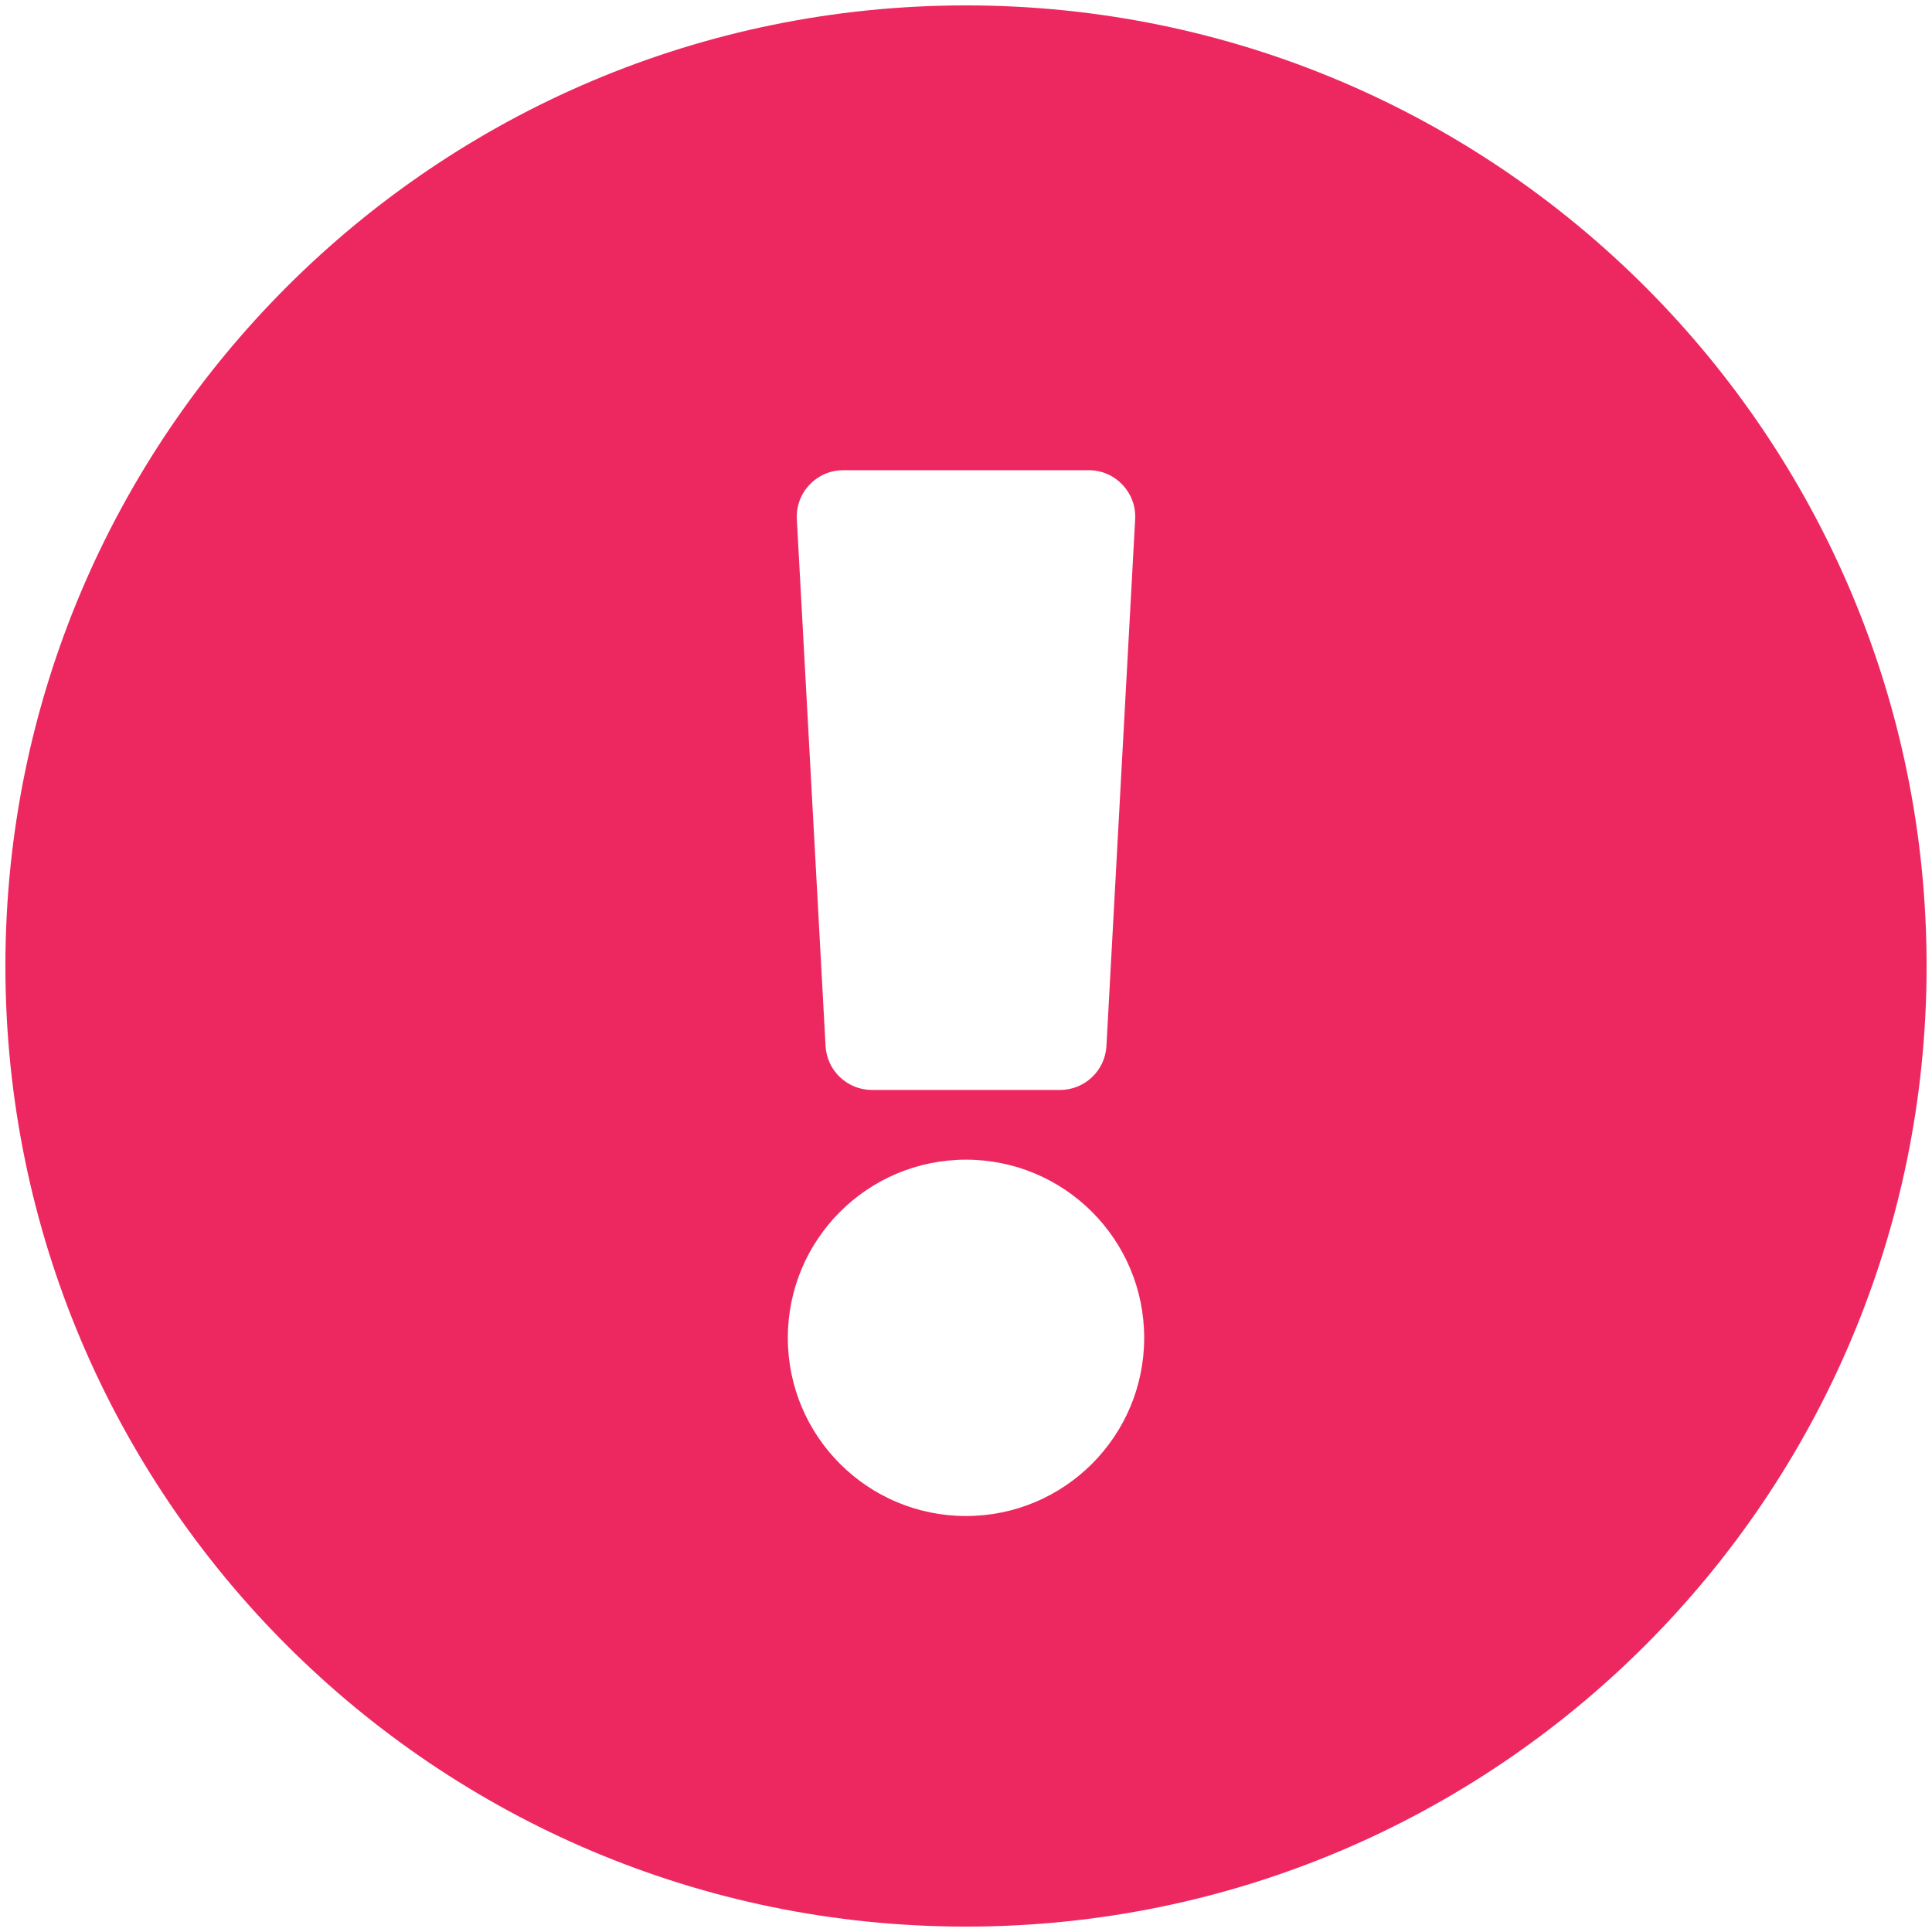<svg width="151" height="151" viewBox="0 0 151 151" fill="none" xmlns="http://www.w3.org/2000/svg">
<path d="M150.578 75.5C150.578 116.974 116.962 150.578 75.5 150.578C34.038 150.578 0.422 116.974 0.422 75.5C0.422 34.05 34.038 0.422 75.5 0.422C116.962 0.422 150.578 34.05 150.578 75.5ZM75.5 90.637C67.809 90.637 61.574 96.871 61.574 104.562C61.574 112.253 67.809 118.488 75.5 118.488C83.191 118.488 89.426 112.253 89.426 104.562C89.426 96.871 83.191 90.637 75.5 90.637ZM62.279 40.581L64.524 81.753C64.629 83.679 66.222 85.188 68.152 85.188H82.848C84.778 85.188 86.371 83.679 86.476 81.753L88.721 40.581C88.835 38.5 87.178 36.75 85.094 36.75H65.906C63.822 36.75 62.165 38.5 62.279 40.581Z" fill="#ED2860"/>
</svg>
